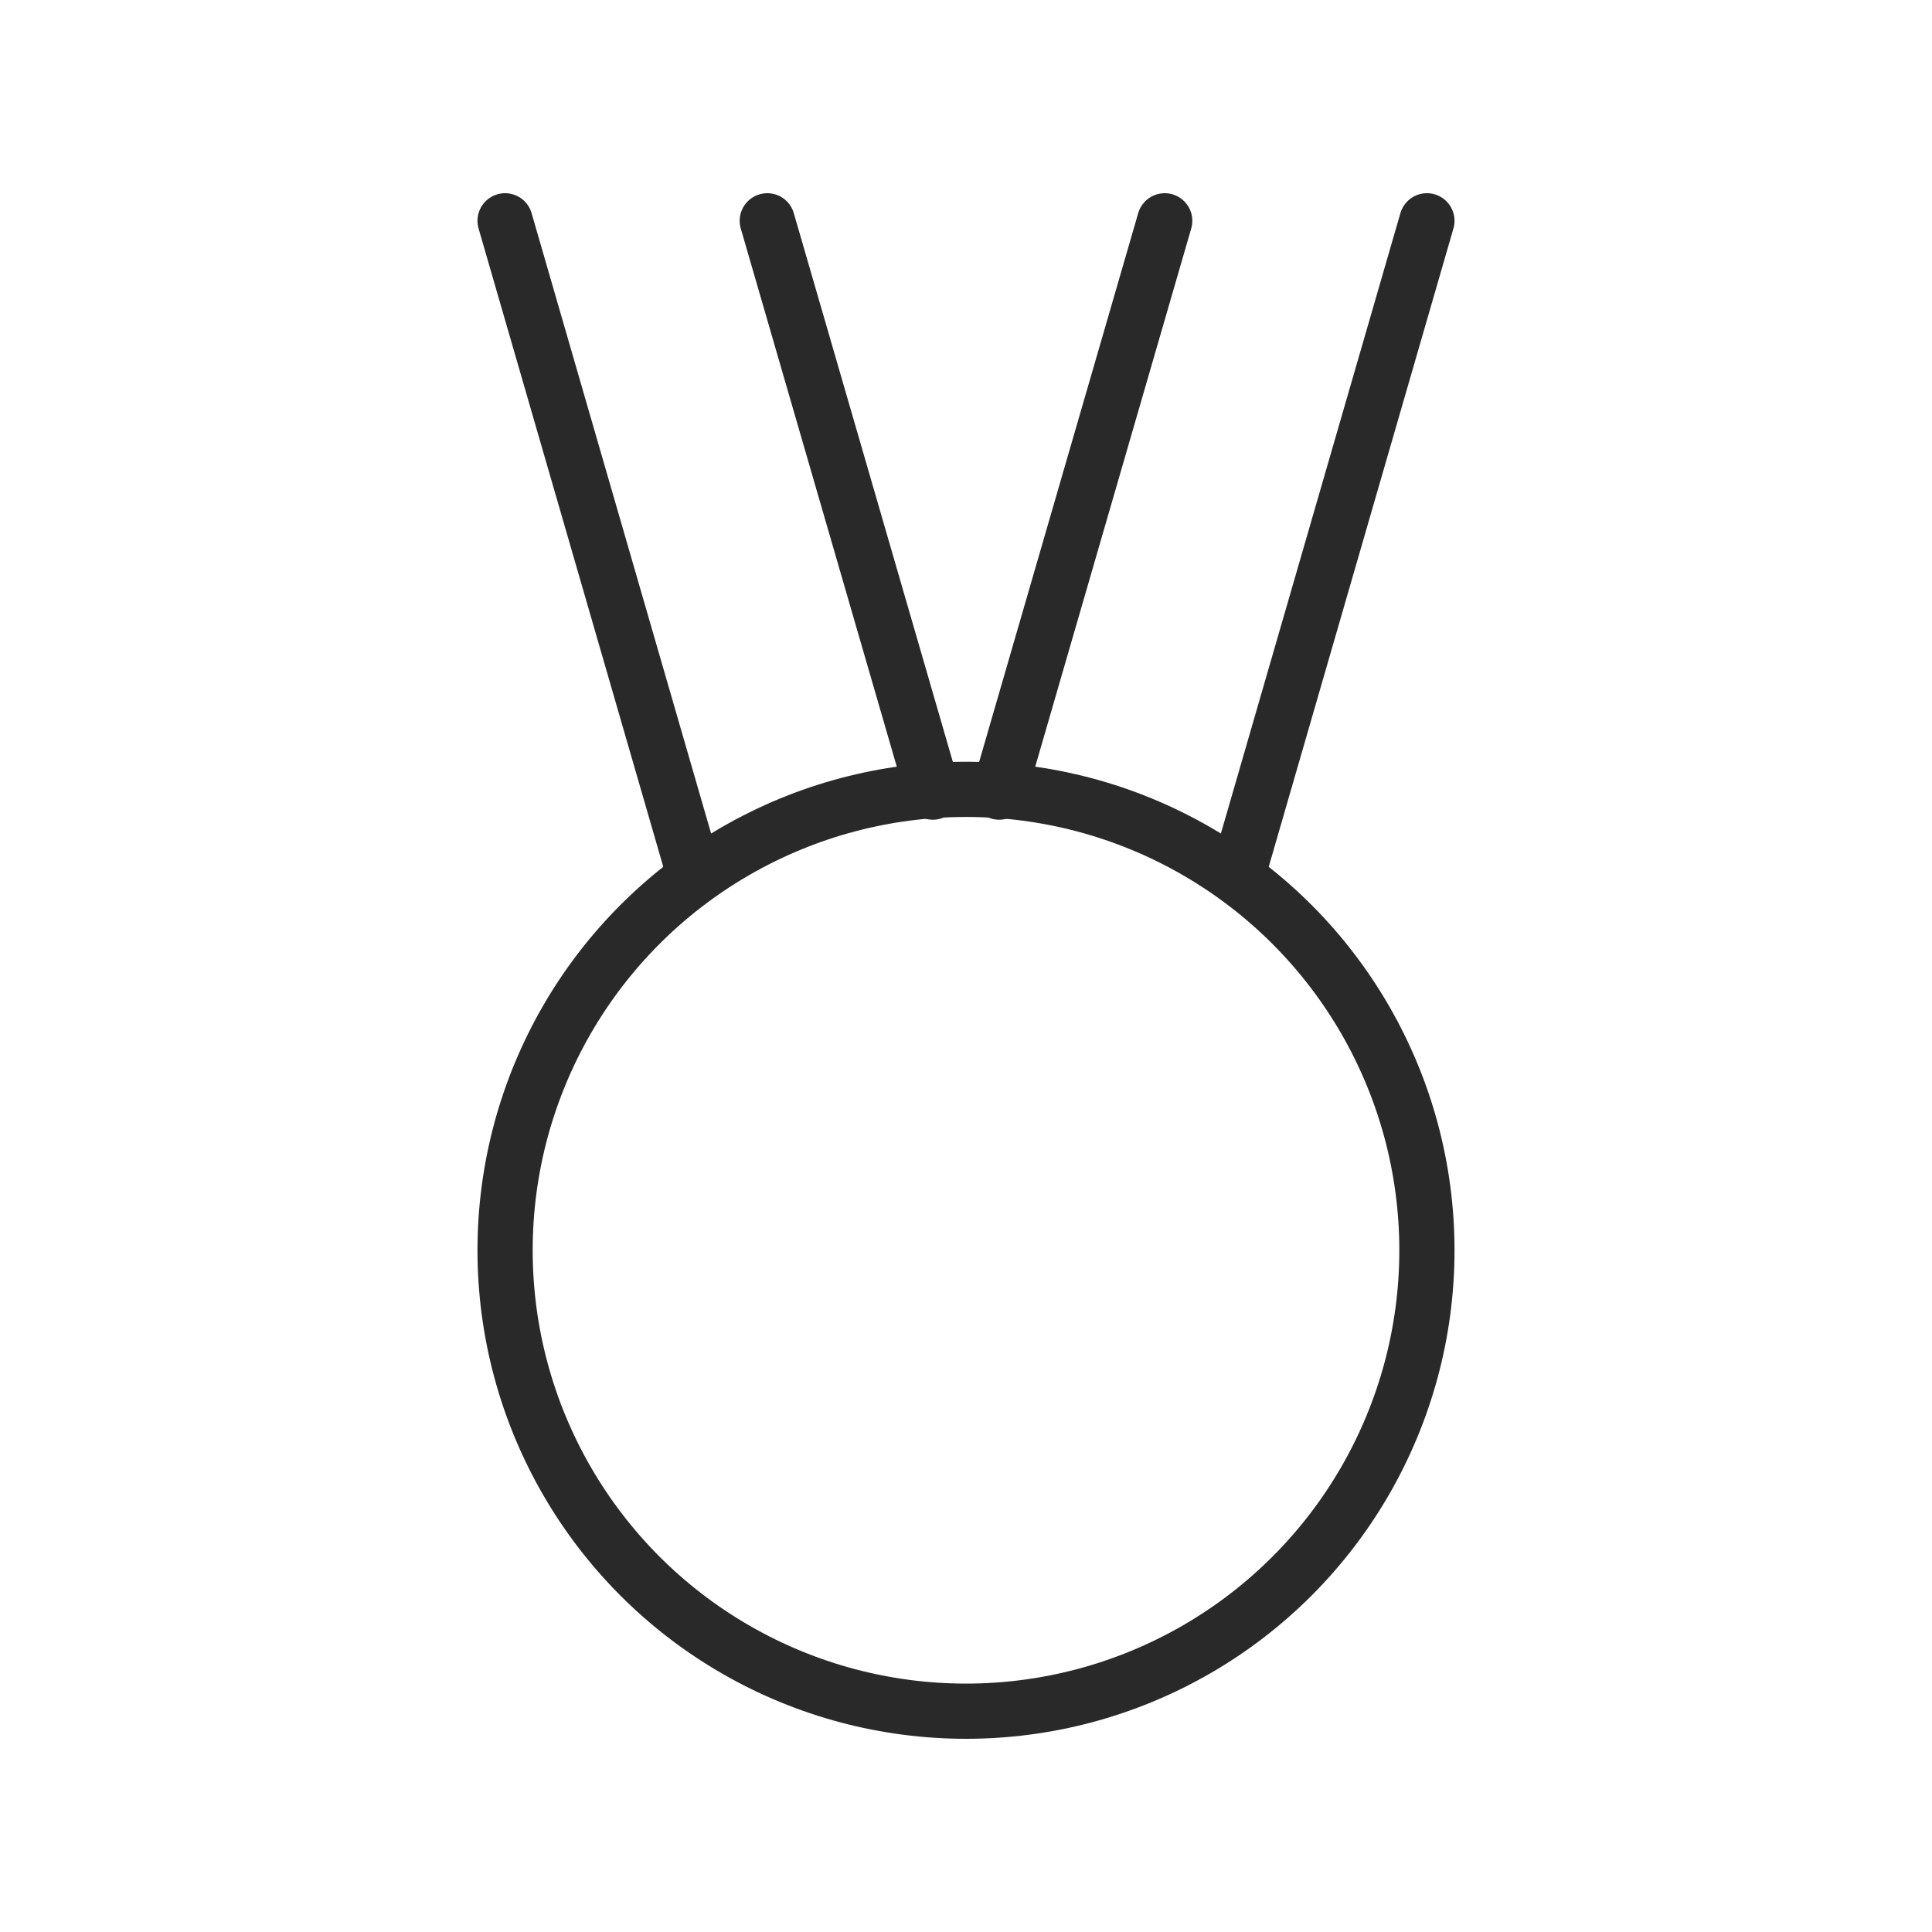 <?xml version="1.0" encoding="utf-8"?>
<!-- Generator: Adobe Illustrator 25.2.1, SVG Export Plug-In . SVG Version: 6.00 Build 0)  -->
<svg version="1.1" id="Layer_1" xmlns="http://www.w3.org/2000/svg" xmlns:xlink="http://www.w3.org/1999/xlink" x="0px" y="0px"
	 viewBox="0 0 70 70" style="enable-background:new 0 0 70 70;" xml:space="preserve">
<style type="text/css">
	.st0{fill:none;stroke:#292929;stroke-width:2;stroke-linecap:round;stroke-linejoin:round;stroke-miterlimit:10;}
</style>
<g>
	<circle class="st0" cx="35" cy="45.3" r="16.7"/>
	<line class="st0" x1="18.3" y1="8" x2="25.1" y2="31.5"/>
	<line class="st0" x1="44.9" y1="31.5" x2="51.7" y2="8"/>
	<line class="st0" x1="27.8" y1="8" x2="33.8" y2="28.7"/>
	<line class="st0" x1="36.2" y1="28.7" x2="42.2" y2="8"/>
</g>
</svg>
